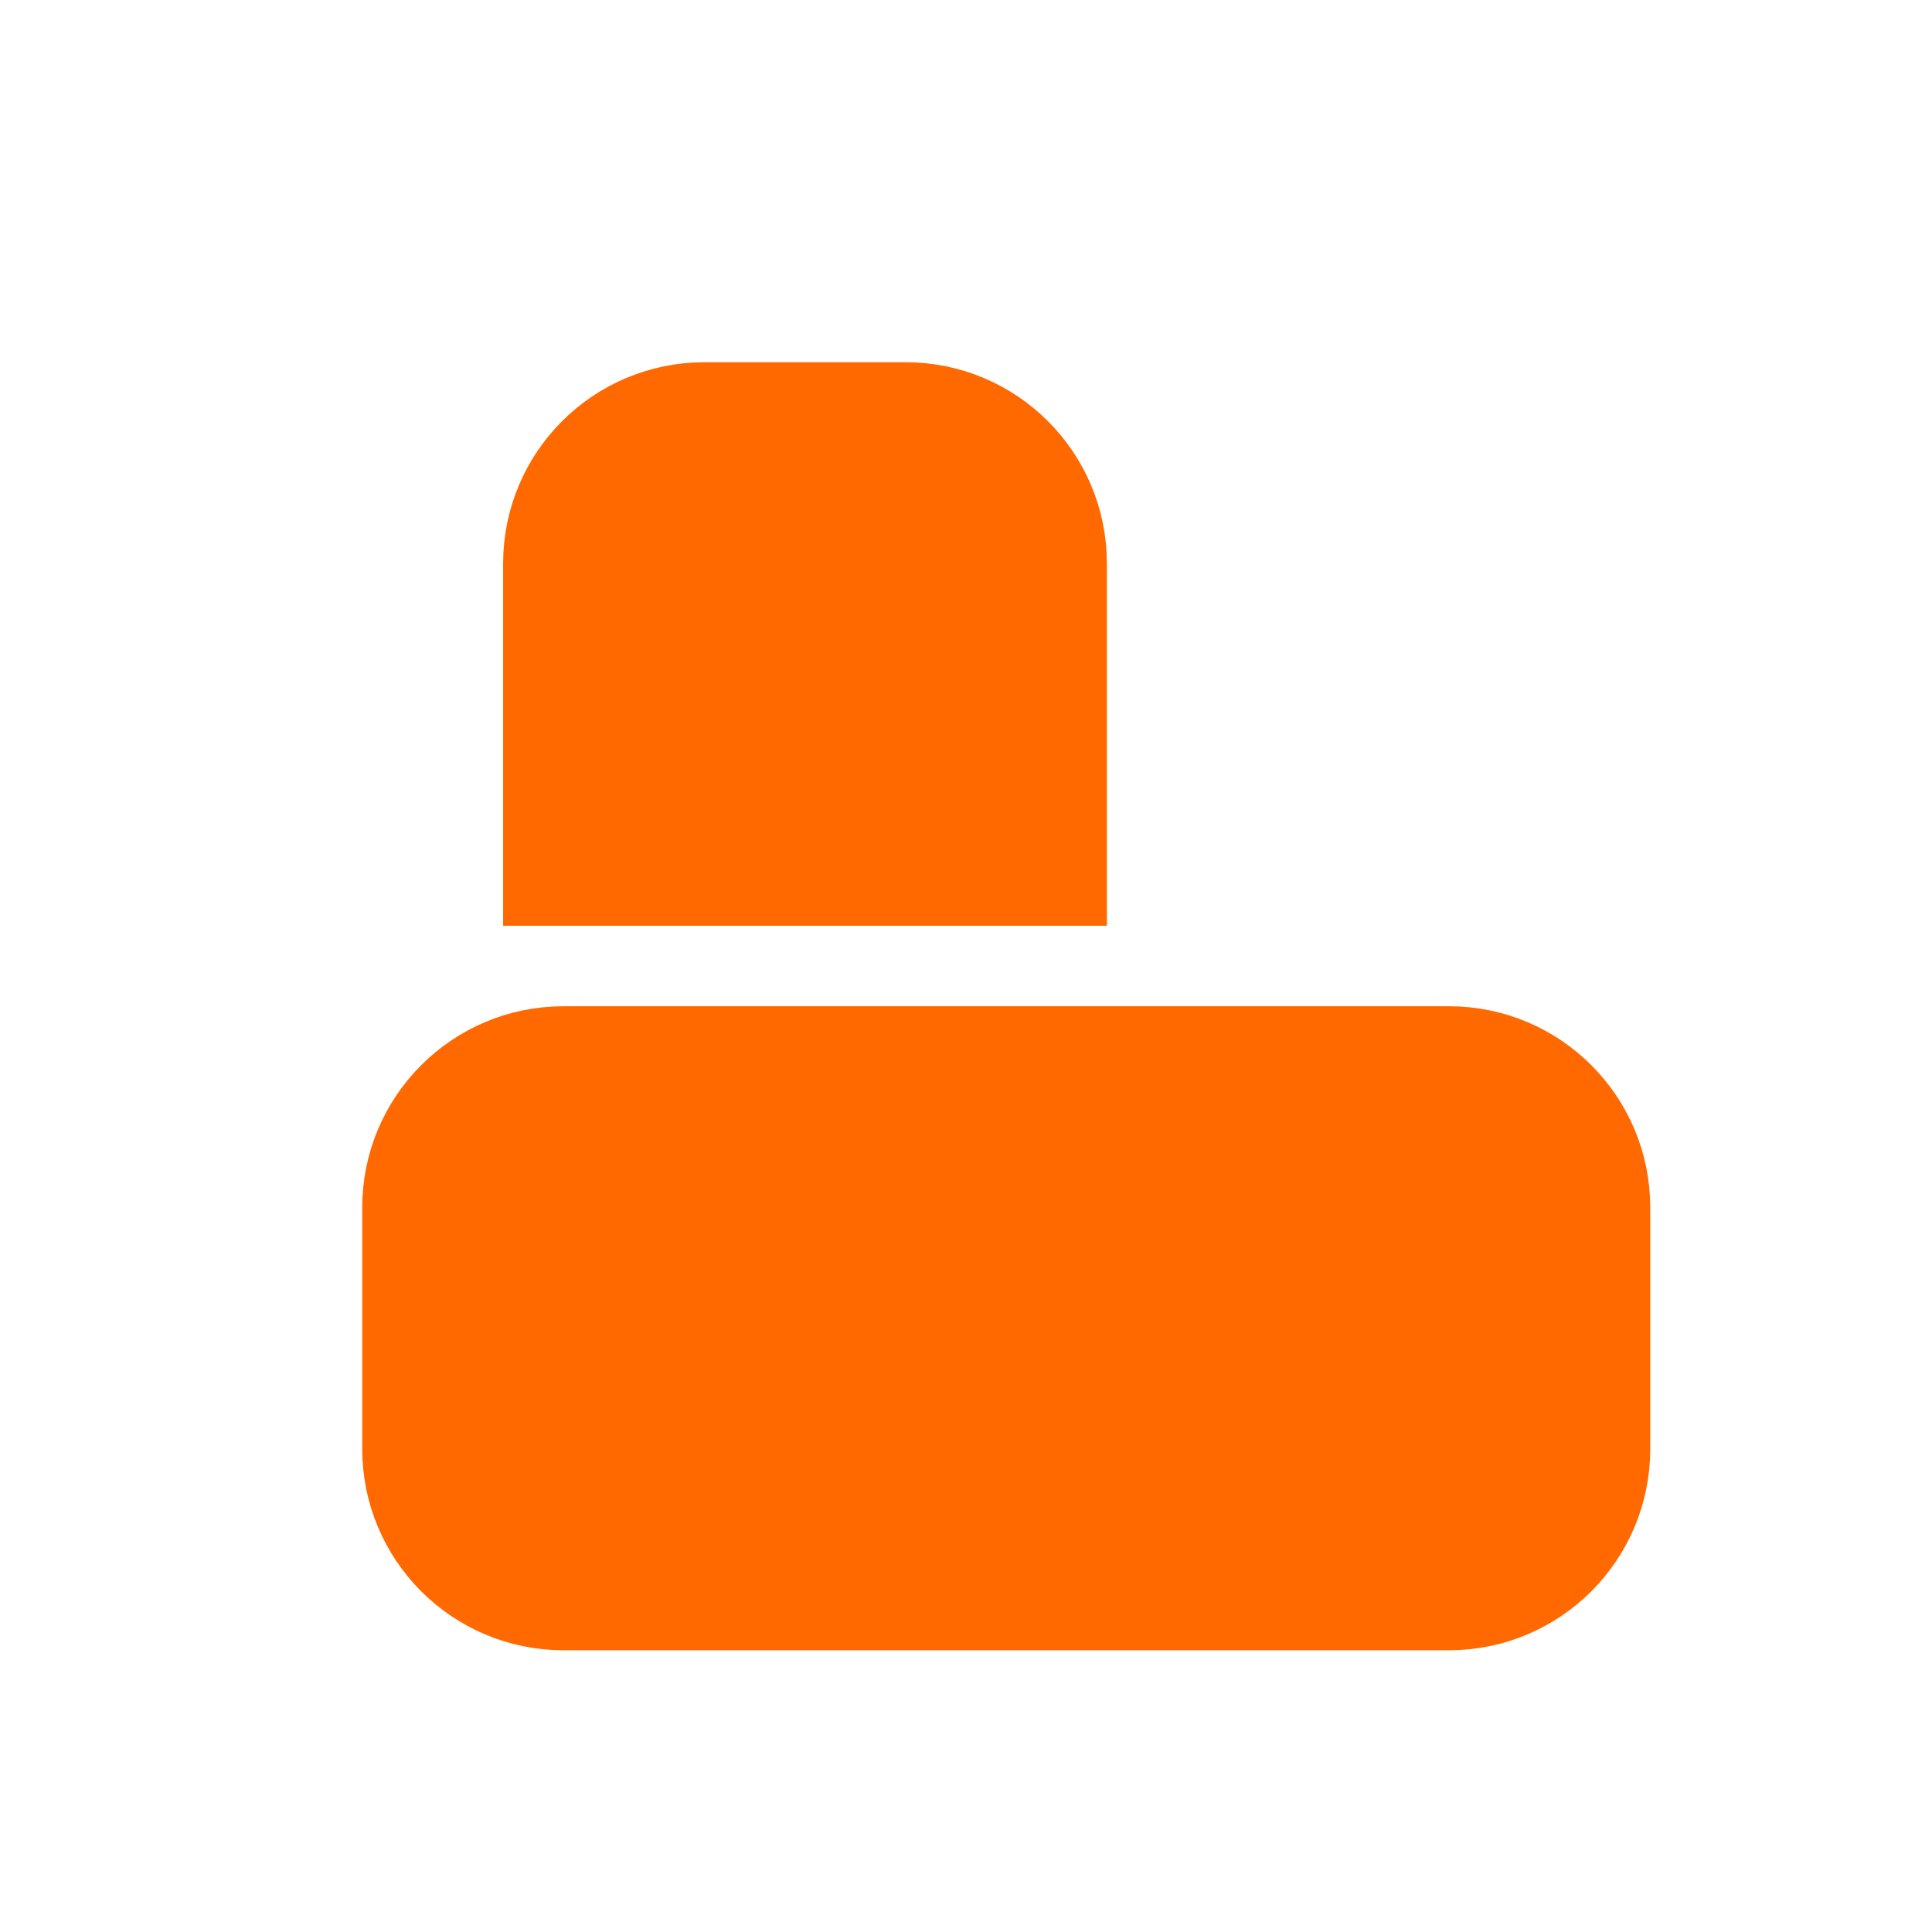 <?xml version="1.0" encoding="UTF-8"?>
<svg width="24px" height="24px" viewBox="0 0 24 24" version="1.1" xmlns="http://www.w3.org/2000/svg" xmlns:xlink="http://www.w3.org/1999/xlink">
    <title>矩形</title>
    <g id="页面-1" stroke="none" stroke-width="1" fill="none" fill-rule="evenodd">
        <g id="管理员工作台" transform="translate(-362, -694)">
            <g id="总销售额备份-5" transform="translate(112, 672)">
                <g id="编组-3" transform="translate(30, 22)">
                    <g id="database" transform="translate(220, 0)">
                        <rect id="矩形" fill="#000000" fill-rule="nonzero" opacity="0" x="0" y="0" width="24" height="24"></rect>
                        <path d="M20,15 L20,18 L20,18 C20,19.105 19.105,20 18,20 L7,20 C5.895,20 5,19.105 5,18 L5,15 C5,13.895 5.895,13 7,13 L18,13 C19.105,13 20,13.895 20,15 Z M6.75,11 L6.75,7 C6.75,5.895 7.645,5 8.75,5 L11.25,5 C12.355,5 13.25,5.895 13.25,7 L13.25,11 L6.75,11 Z" id="形状结合" stroke="#FF6900" fill="#FF6900" stroke-linecap="round"></path>
                    </g>
                </g>
            </g>
        </g>
    </g>
</svg>